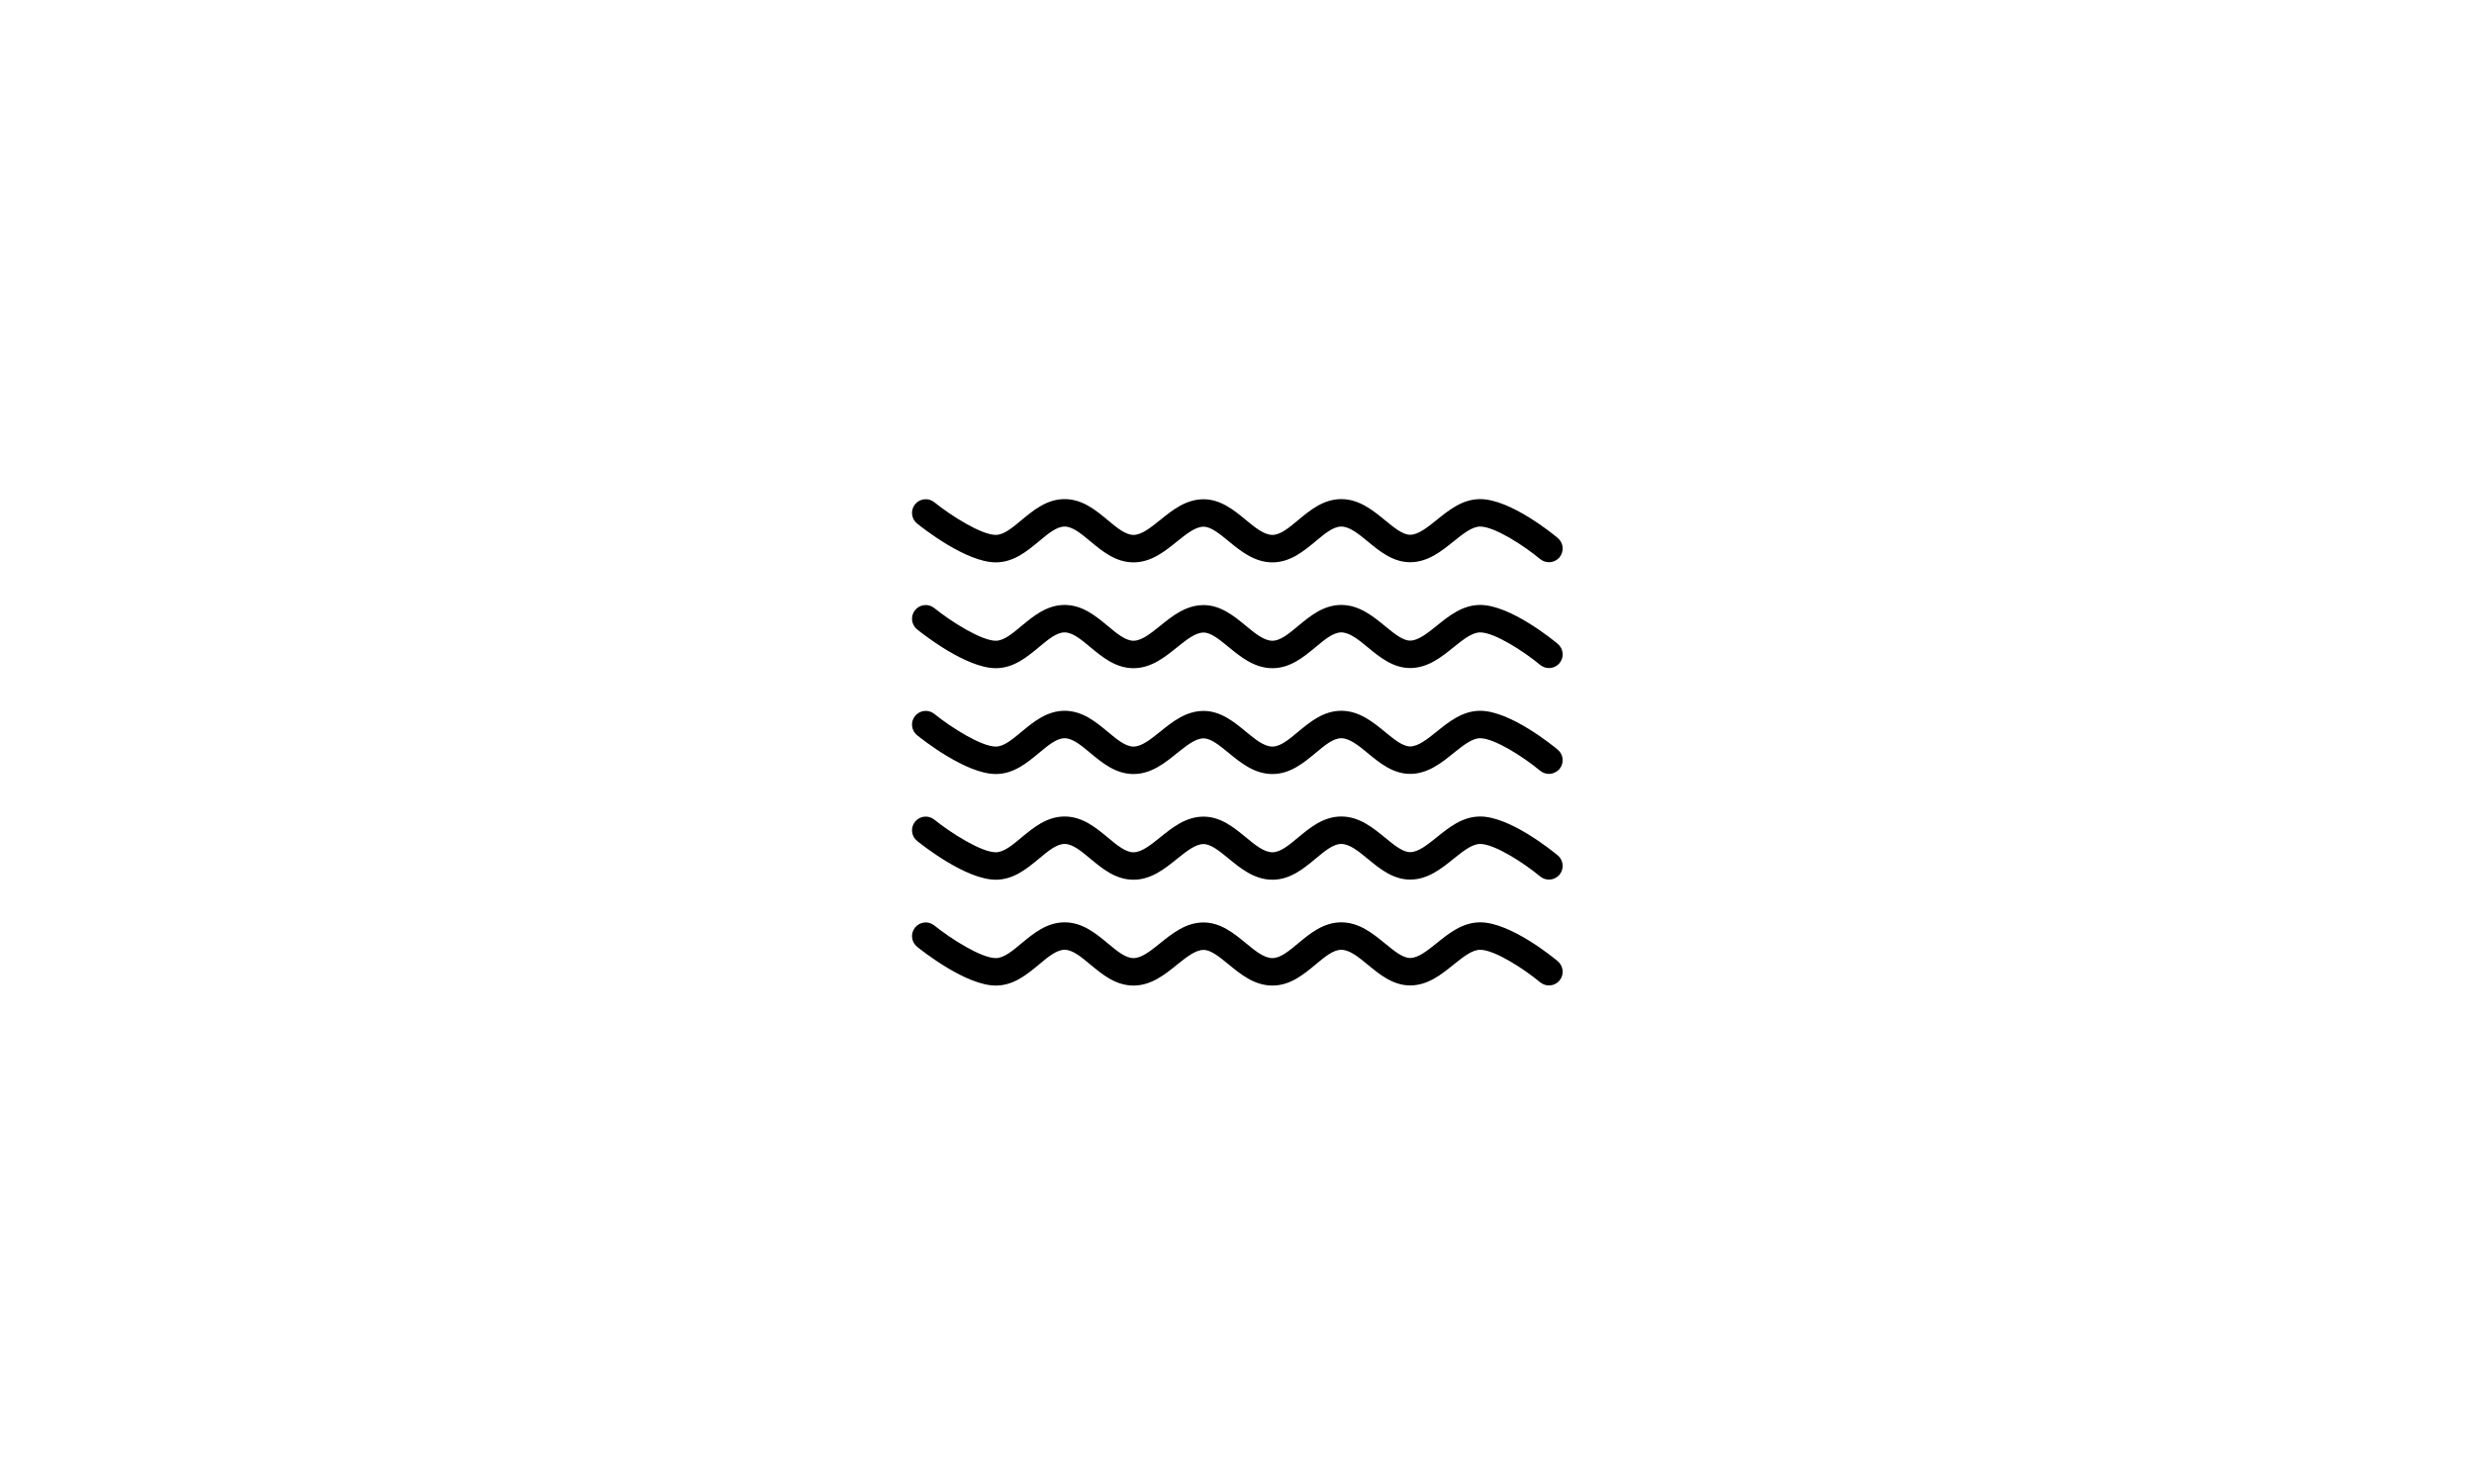 <svg xmlns="http://www.w3.org/2000/svg" xmlns:xlink="http://www.w3.org/1999/xlink" width="1000" zoomAndPan="magnify" viewBox="0 0 750 450" height="600" preserveAspectRatio="xMidYMid meet" version="1.0"><defs><clipPath id="7f0a95ca5a"><path d="M 276.477 183 L 473.727 183 L 473.727 203 L 276.477 203 Z M 276.477 183 " clip-rule="nonzero"/></clipPath><clipPath id="1d60b2093a"><path d="M 276.477 151 L 473.727 151 L 473.727 171 L 276.477 171 Z M 276.477 151 " clip-rule="nonzero"/></clipPath><clipPath id="334ae60753"><path d="M 276.477 247 L 473.727 247 L 473.727 267 L 276.477 267 Z M 276.477 247 " clip-rule="nonzero"/></clipPath><clipPath id="779ae1ce97"><path d="M 276.477 215 L 473.727 215 L 473.727 235 L 276.477 235 Z M 276.477 215 " clip-rule="nonzero"/></clipPath><clipPath id="0d44799021"><path d="M 276.477 279 L 473.727 279 L 473.727 299 L 276.477 299 Z M 276.477 279 " clip-rule="nonzero"/></clipPath></defs><g clip-path="url(#7f0a95ca5a)"><path fill="#000000" d="M 472.246 195.246 C 470.793 194.043 457.832 183.441 448.723 183.441 C 443.34 183.441 439.199 186.797 435.512 189.777 C 432.656 192.055 429.965 194.25 427.477 194.25 C 425.242 194.25 422.676 192.137 419.941 189.902 C 416.254 186.879 412.074 183.441 406.605 183.441 C 401.184 183.441 397.125 186.836 393.52 189.82 C 390.746 192.137 388.18 194.293 385.734 194.293 C 383.211 194.293 380.516 192.098 377.66 189.738 C 374.098 186.797 370.039 183.484 364.863 183.484 C 359.48 183.484 355.34 186.836 351.652 189.82 C 348.797 192.098 346.105 194.293 343.621 194.293 C 341.176 194.293 338.566 192.098 335.836 189.82 C 332.23 186.836 328.172 183.441 322.746 183.441 C 317.324 183.441 313.266 186.836 309.66 189.82 C 306.887 192.137 304.32 194.293 301.875 194.293 C 297.488 194.293 288.336 188.496 283.242 184.395 C 281.461 182.945 278.852 183.234 277.402 185.016 C 275.953 186.797 276.242 189.406 278.023 190.855 C 279.516 192.055 292.809 202.617 301.875 202.617 C 307.301 202.617 311.359 199.219 314.961 196.238 C 317.738 193.918 320.305 191.766 322.746 191.766 C 325.191 191.766 327.801 193.961 330.535 196.238 C 334.137 199.219 338.195 202.617 343.621 202.617 C 349.004 202.617 353.145 199.262 356.828 196.281 C 359.688 194.004 362.379 191.809 364.863 191.809 C 367.102 191.809 369.668 193.918 372.402 196.156 C 376.086 199.18 380.27 202.617 385.734 202.617 C 391.16 202.617 395.219 199.219 398.82 196.238 C 401.598 193.918 404.164 191.766 406.605 191.766 C 409.133 191.766 411.824 193.961 414.684 196.32 C 418.242 199.262 422.301 202.574 427.477 202.574 C 432.863 202.574 437.004 199.219 440.688 196.238 C 443.547 193.961 446.238 191.766 448.723 191.766 C 453.07 191.766 461.973 197.523 466.902 201.621 C 467.688 202.242 468.602 202.574 469.551 202.574 C 470.754 202.574 471.914 202.078 472.781 201.082 C 474.23 199.305 473.984 196.695 472.246 195.246 Z M 472.246 195.246 " fill-opacity="1" fill-rule="nonzero"/></g><g clip-path="url(#1d60b2093a)"><path fill="#000000" d="M 278.023 158.762 C 279.516 159.961 292.809 170.523 301.875 170.523 C 307.301 170.523 311.359 167.125 314.961 164.145 C 317.738 161.824 320.305 159.672 322.746 159.672 C 325.191 159.672 327.801 161.867 330.535 164.145 C 334.137 167.125 338.195 170.523 343.621 170.523 C 349.004 170.523 353.145 167.168 356.828 164.188 C 359.688 161.906 362.379 159.715 364.863 159.715 C 367.102 159.715 369.668 161.824 372.402 164.062 C 376.086 167.086 380.27 170.523 385.734 170.523 C 391.16 170.523 395.219 167.125 398.82 164.145 C 401.598 161.824 404.164 159.672 406.605 159.672 C 409.133 159.672 411.824 161.867 414.684 164.227 C 418.242 167.168 422.301 170.48 427.477 170.48 C 432.863 170.48 437.004 167.125 440.688 164.145 C 443.547 161.867 446.238 159.672 448.723 159.672 C 453.07 159.672 461.973 165.43 466.902 169.527 C 467.688 170.148 468.602 170.48 469.551 170.48 C 470.754 170.48 471.914 169.984 472.781 168.988 C 474.23 167.207 473.984 164.602 472.246 163.148 C 470.793 161.906 457.832 151.348 448.723 151.348 C 443.34 151.348 439.199 154.703 435.512 157.684 C 432.656 159.961 429.965 162.156 427.477 162.156 C 425.242 162.156 422.676 160.043 419.941 157.809 C 416.254 154.785 412.074 151.348 406.605 151.348 C 401.184 151.348 397.125 154.742 393.52 157.727 C 390.746 160.043 388.18 162.199 385.734 162.199 C 383.211 162.199 380.516 160.004 377.66 157.641 C 374.098 154.703 370.039 151.391 364.863 151.391 C 359.48 151.391 355.34 154.742 351.652 157.727 C 348.797 160.004 346.105 162.199 343.621 162.199 C 341.176 162.199 338.566 160.004 335.832 157.727 C 332.23 154.742 328.172 151.348 322.746 151.348 C 317.324 151.348 313.266 154.742 309.66 157.727 C 306.887 160.043 304.32 162.199 301.875 162.199 C 297.488 162.199 288.336 156.398 283.242 152.301 C 281.461 150.852 278.852 151.141 277.402 152.922 C 275.953 154.703 276.242 157.312 278.023 158.762 Z M 278.023 158.762 " fill-opacity="1" fill-rule="nonzero"/></g><g clip-path="url(#334ae60753)"><path fill="#000000" d="M 472.246 259.391 C 470.793 258.191 457.832 247.59 448.723 247.59 C 443.34 247.59 439.199 250.941 435.512 253.926 C 432.656 256.203 429.965 258.398 427.477 258.398 C 425.242 258.398 422.676 256.285 419.941 254.051 C 416.254 251.027 412.074 247.59 406.605 247.59 C 401.184 247.59 397.125 250.984 393.52 253.965 C 390.746 256.285 388.18 258.438 385.734 258.438 C 383.211 258.438 380.516 256.242 377.66 253.883 C 374.098 250.941 370.039 247.629 364.863 247.629 C 359.48 247.629 355.34 250.984 351.652 253.965 C 348.797 256.242 346.105 258.438 343.621 258.438 C 341.176 258.438 338.566 256.242 335.836 253.965 C 332.23 250.984 328.172 247.59 322.746 247.59 C 317.324 247.59 313.266 250.984 309.66 253.965 C 306.887 256.285 304.32 258.438 301.875 258.438 C 297.488 258.438 288.336 252.641 283.242 248.543 C 281.461 247.094 278.852 247.383 277.402 249.164 C 275.953 250.941 276.242 253.551 278.023 255 C 279.516 256.203 292.809 266.762 301.875 266.762 C 307.301 266.762 311.359 263.367 314.961 260.387 C 317.738 258.066 320.305 255.914 322.746 255.914 C 325.191 255.914 327.801 258.109 330.535 260.387 C 334.137 263.367 338.195 266.762 343.621 266.762 C 349.004 266.762 353.145 263.406 356.828 260.426 C 359.688 258.148 362.379 255.953 364.863 255.953 C 367.102 255.953 369.668 258.066 372.402 260.301 C 376.086 263.324 380.27 266.762 385.734 266.762 C 391.16 266.762 395.219 263.367 398.82 260.387 C 401.598 258.066 404.164 255.914 406.605 255.914 C 409.133 255.914 411.824 258.109 414.684 260.469 C 418.242 263.406 422.301 266.723 427.477 266.723 C 432.863 266.723 437.004 263.367 440.688 260.387 C 443.547 258.109 446.238 255.914 448.723 255.914 C 453.07 255.914 461.973 261.668 466.902 265.77 C 467.688 266.391 468.602 266.723 469.551 266.723 C 470.754 266.723 471.914 266.223 472.781 265.23 C 474.23 263.449 473.984 260.84 472.246 259.391 Z M 472.246 259.391 " fill-opacity="1" fill-rule="nonzero"/></g><g clip-path="url(#779ae1ce97)"><path fill="#000000" d="M 472.246 227.34 C 470.793 226.137 457.832 215.535 448.723 215.535 C 443.34 215.535 439.199 218.891 435.512 221.871 C 432.656 224.148 429.965 226.344 427.477 226.344 C 425.242 226.344 422.676 224.234 419.941 221.996 C 416.254 218.973 412.074 215.535 406.605 215.535 C 401.184 215.535 397.125 218.934 393.52 221.914 C 390.746 224.234 388.18 226.387 385.734 226.387 C 383.211 226.387 380.516 224.191 377.66 221.832 C 374.098 218.891 370.039 215.578 364.863 215.578 C 359.48 215.578 355.34 218.934 351.652 221.914 C 348.797 224.191 346.105 226.387 343.621 226.387 C 341.176 226.387 338.566 224.191 335.836 221.914 C 332.23 218.934 328.172 215.535 322.746 215.535 C 317.324 215.535 313.266 218.934 309.66 221.914 C 306.887 224.234 304.32 226.387 301.875 226.387 C 297.488 226.387 288.336 220.59 283.242 216.488 C 281.461 215.039 278.852 215.328 277.402 217.109 C 275.953 218.891 276.242 221.5 278.023 222.949 C 279.516 224.148 292.809 234.711 301.875 234.711 C 307.301 234.711 311.359 231.312 314.961 228.332 C 317.738 226.012 320.305 223.859 322.746 223.859 C 325.191 223.859 327.801 226.055 330.535 228.332 C 334.137 231.312 338.195 234.711 343.621 234.711 C 349.004 234.711 353.145 231.355 356.828 228.375 C 359.688 226.098 362.379 223.902 364.863 223.902 C 367.102 223.902 369.668 226.012 372.402 228.25 C 376.086 231.273 380.27 234.711 385.734 234.711 C 391.16 234.711 395.219 231.312 398.82 228.332 C 401.598 226.012 404.164 223.859 406.605 223.859 C 409.133 223.859 411.824 226.055 414.684 228.414 C 418.242 231.355 422.301 234.668 427.477 234.668 C 432.863 234.668 437.004 231.312 440.688 228.332 C 443.547 226.055 446.238 223.859 448.723 223.859 C 453.07 223.859 461.973 229.617 466.902 233.715 C 467.688 234.336 468.602 234.668 469.551 234.668 C 470.754 234.668 471.914 234.129 472.781 233.176 C 474.23 231.398 473.984 228.789 472.246 227.34 Z M 472.246 227.34 " fill-opacity="1" fill-rule="nonzero"/></g><g clip-path="url(#0d44799021)"><path fill="#000000" d="M 472.246 291.484 C 470.793 290.242 457.832 279.684 448.723 279.684 C 443.34 279.684 439.199 283.039 435.512 286.02 C 432.656 288.297 429.965 290.492 427.477 290.492 C 425.242 290.492 422.676 288.379 419.941 286.145 C 416.254 283.121 412.074 279.684 406.605 279.684 C 401.184 279.684 397.125 283.078 393.52 286.059 C 390.746 288.379 388.18 290.531 385.734 290.531 C 383.211 290.531 380.516 288.34 377.66 285.977 C 374.098 283.039 370.039 279.723 364.863 279.723 C 359.48 279.723 355.34 283.078 351.652 286.059 C 348.797 288.34 346.105 290.531 343.621 290.531 C 341.176 290.531 338.566 288.34 335.836 286.059 C 332.23 283.078 328.172 279.684 322.746 279.684 C 317.324 279.684 313.266 283.078 309.66 286.059 C 306.887 288.379 304.32 290.531 301.875 290.531 C 297.488 290.531 288.336 284.734 283.242 280.637 C 281.461 279.188 278.852 279.477 277.402 281.258 C 275.953 283.039 276.242 285.645 278.023 287.094 C 279.516 288.297 292.809 298.855 301.875 298.855 C 307.301 298.855 311.359 295.461 314.961 292.48 C 317.738 290.16 320.305 288.008 322.746 288.008 C 325.191 288.008 327.801 290.203 330.535 292.48 C 334.137 295.461 338.195 298.855 343.621 298.855 C 349.004 298.855 353.145 295.504 356.828 292.52 C 359.688 290.242 362.379 288.047 364.863 288.047 C 367.102 288.047 369.668 290.16 372.402 292.395 C 376.086 295.418 380.27 298.855 385.734 298.855 C 391.16 298.855 395.219 295.461 398.82 292.48 C 401.598 290.16 404.164 288.008 406.605 288.008 C 409.133 288.008 411.824 290.203 414.684 292.562 C 418.242 295.504 422.301 298.816 427.477 298.816 C 432.863 298.816 437.004 295.461 440.688 292.48 C 443.547 290.203 446.238 288.008 448.723 288.008 C 453.07 288.008 461.973 293.762 466.902 297.863 C 467.688 298.484 468.602 298.816 469.551 298.816 C 470.754 298.816 471.914 298.316 472.781 297.324 C 474.23 295.543 473.984 292.934 472.246 291.484 Z M 472.246 291.484 " fill-opacity="1" fill-rule="nonzero"/></g></svg>